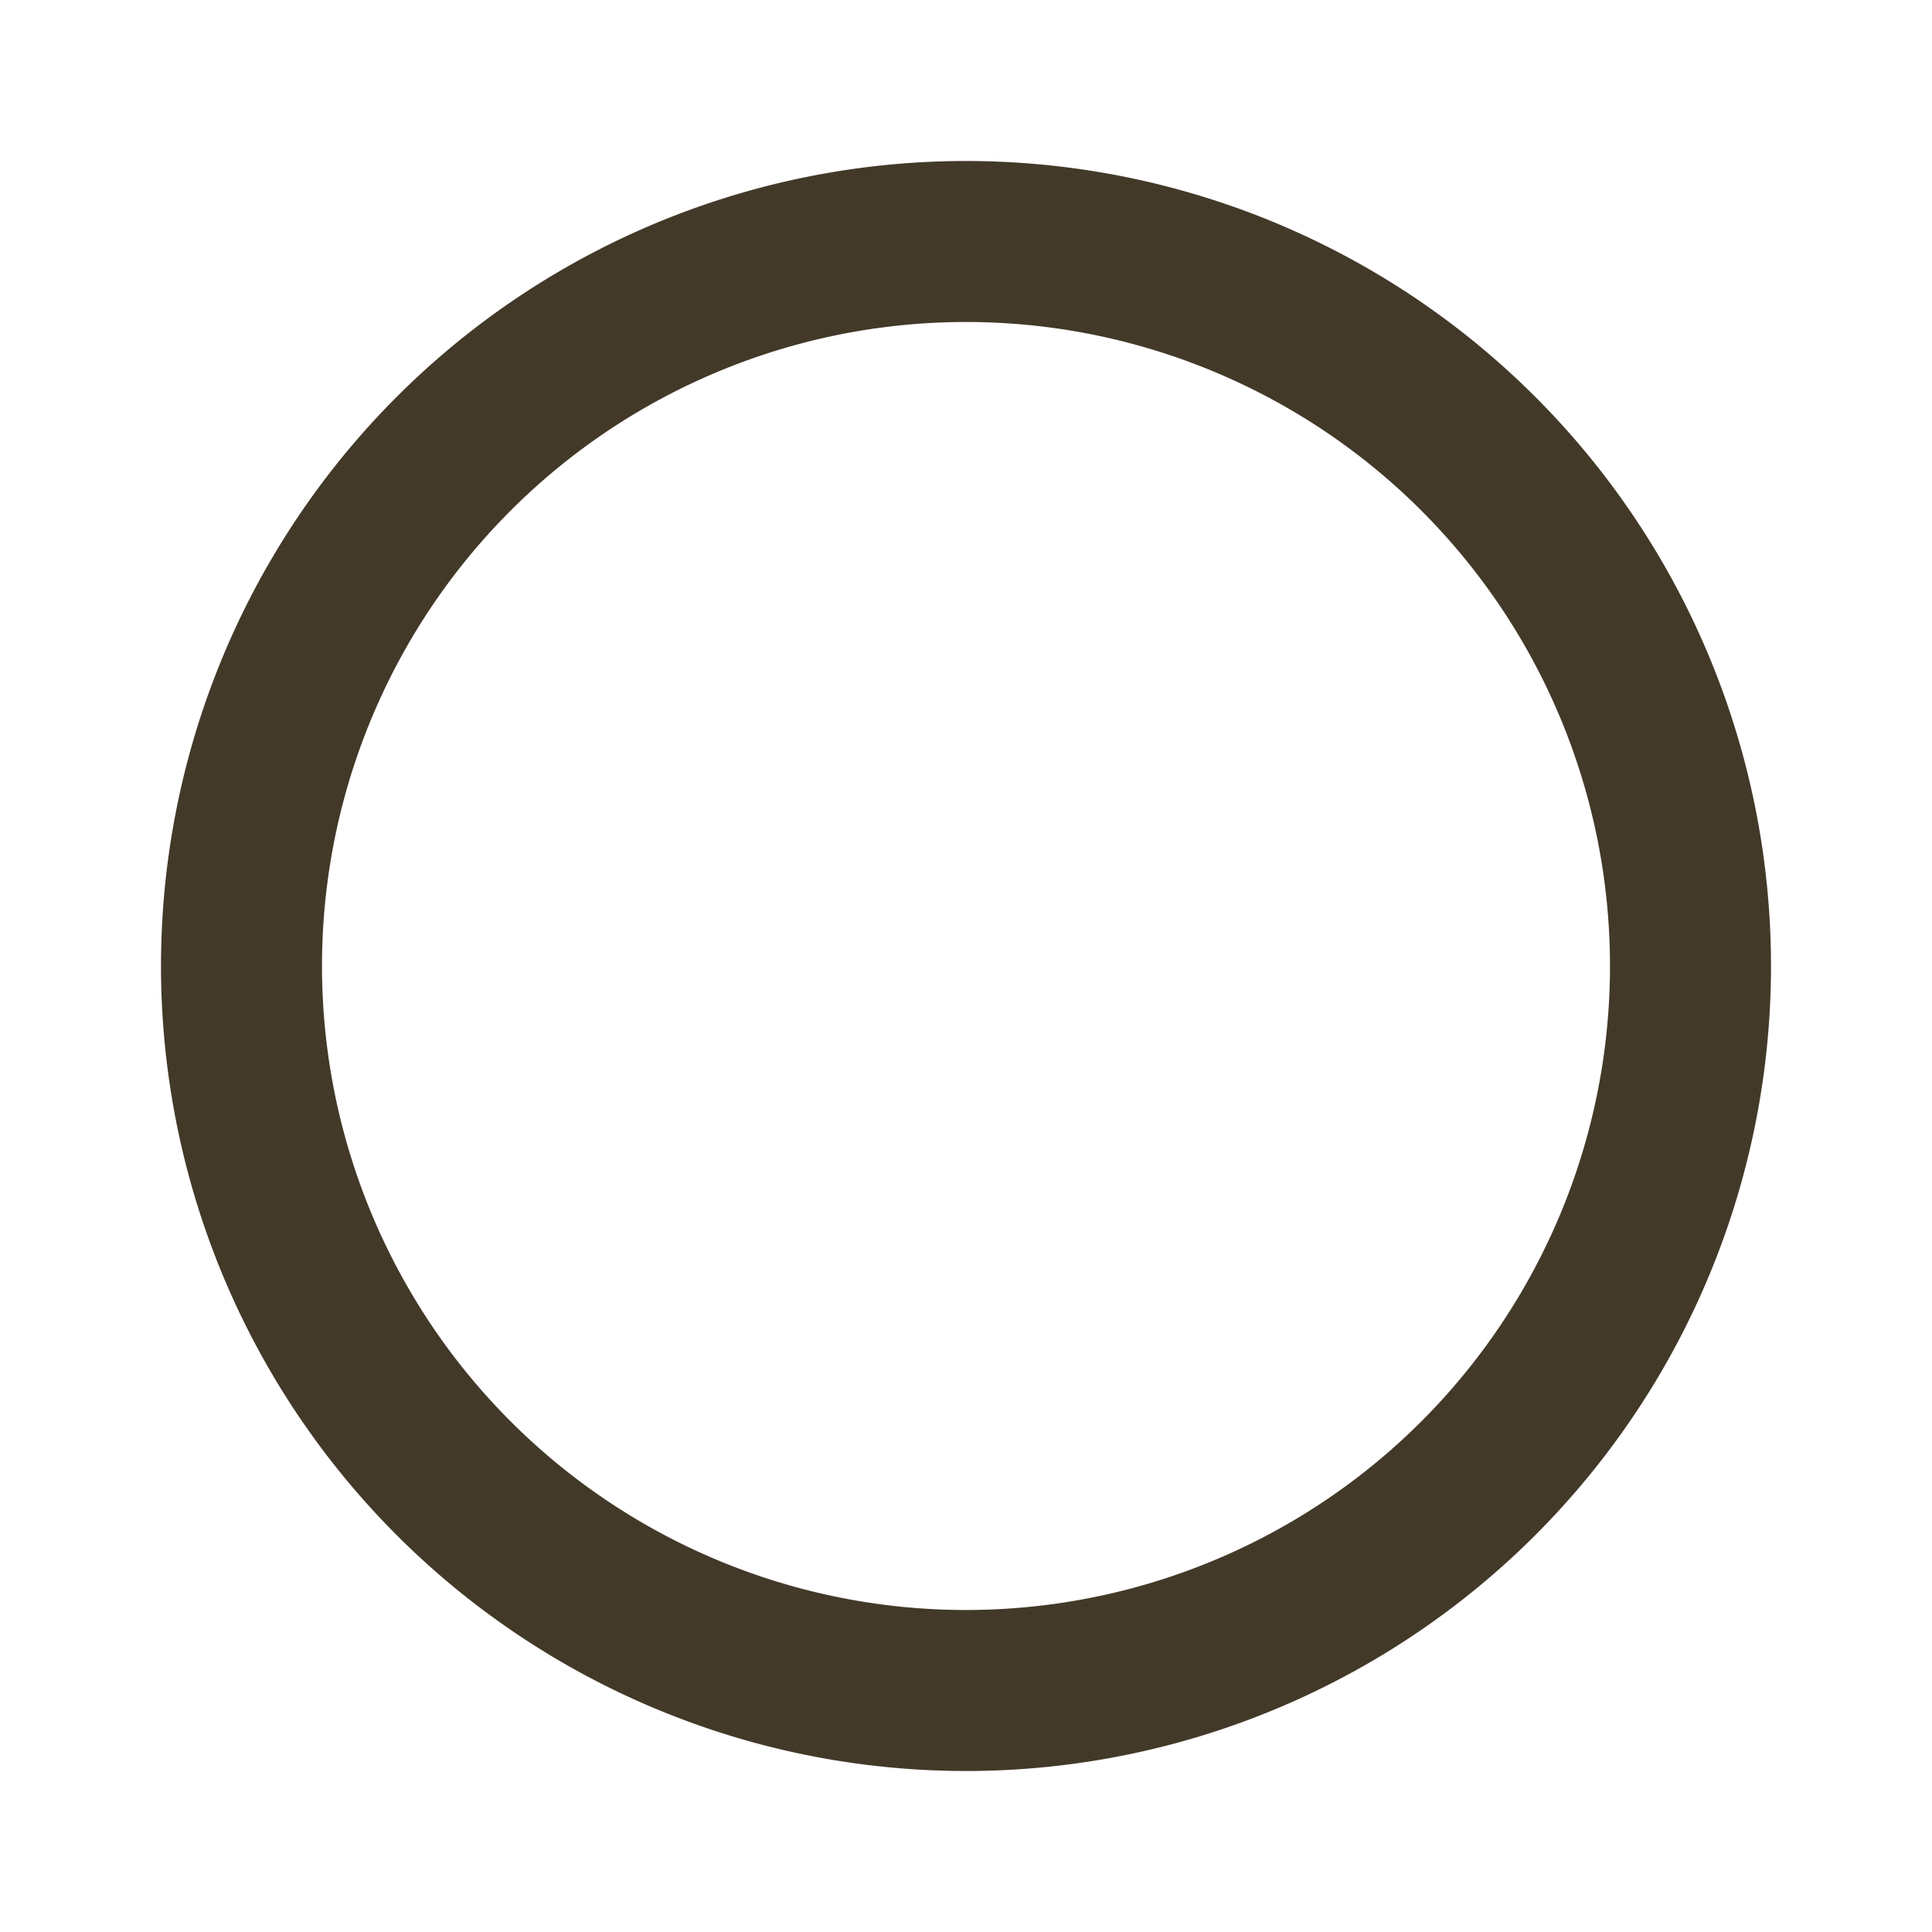 <svg width="24" height="24" xmlns="http://www.w3.org/2000/svg">

 <g>
  <title>Layer 1</title>
  <path fill="#433929" id="svg_1" d="m12,20a8,8 0 0 1 -8,-8a8,8 0 0 1 8,-8a8,8 0 0 1 8,8a8,8 0 0 1 -8,8m0,-18a10,10 0 0 0 -10,10a10,10 0 0 0 10,10a10,10 0 0 0 10,-10a10,10 0 0 0 -10,-10z"/>
 </g>
</svg>